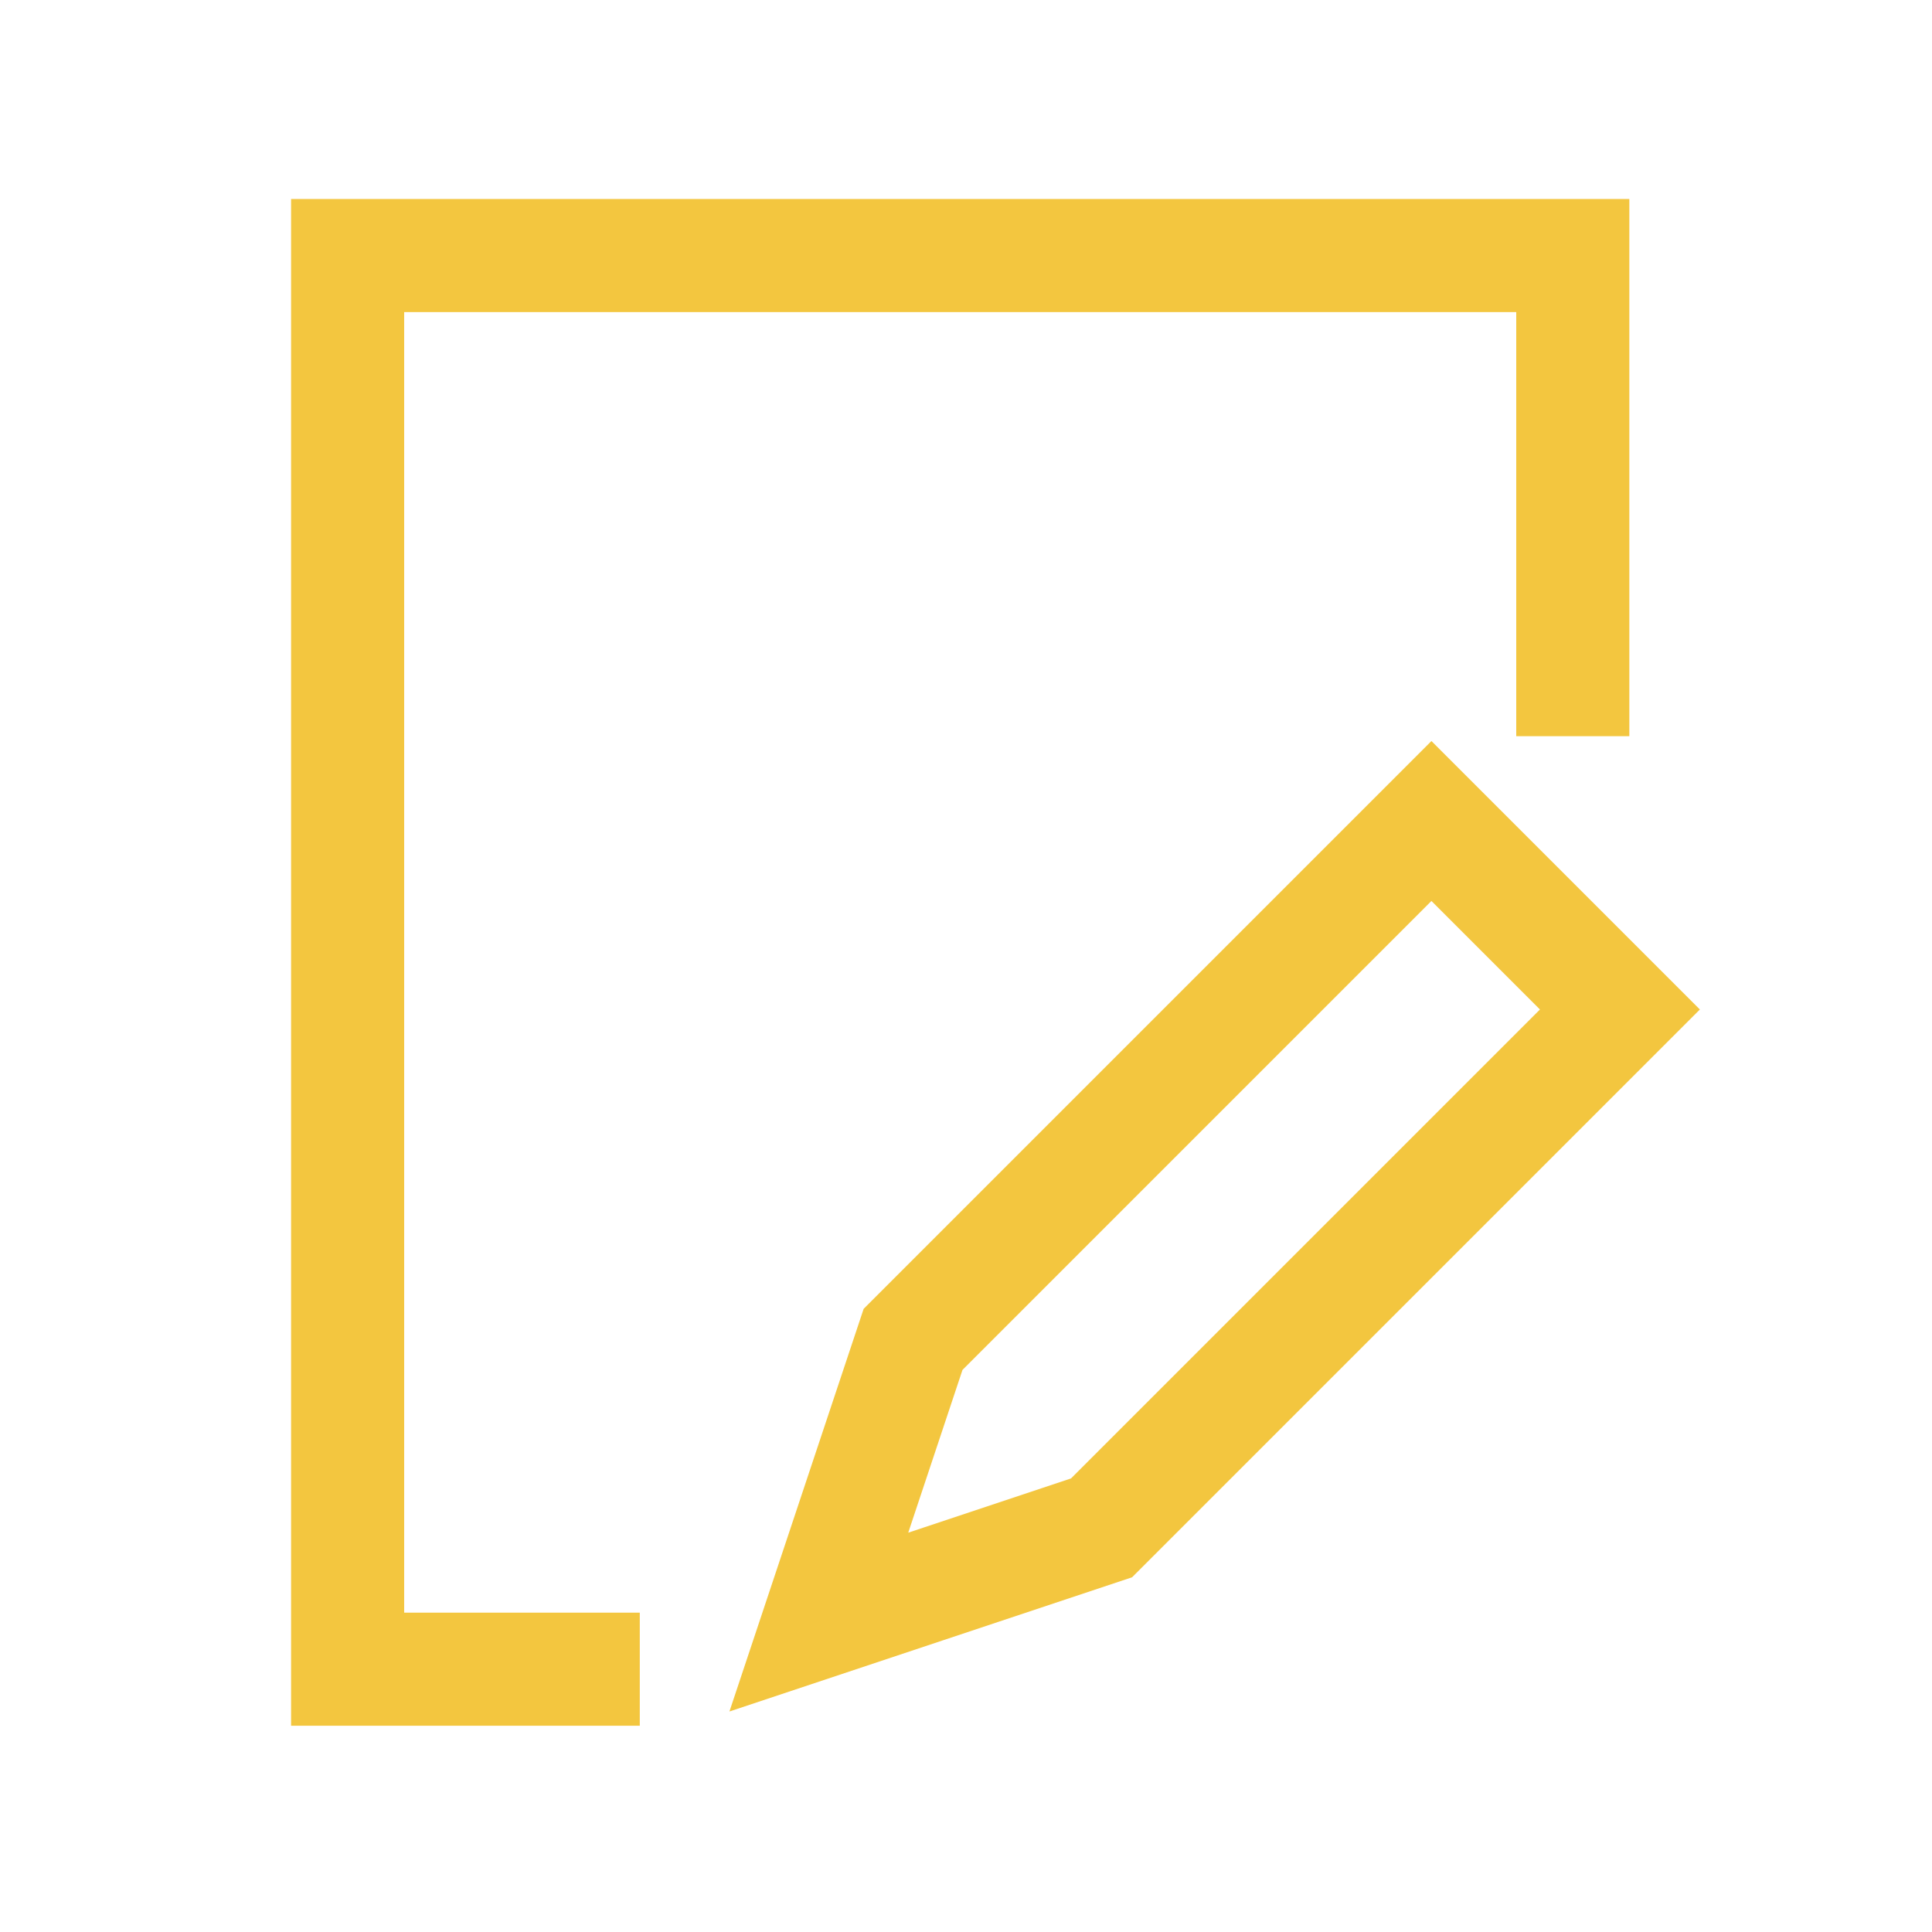 <svg width="41" height="41" viewBox="0 0 41 41" fill="none" xmlns="http://www.w3.org/2000/svg">
<path d="M12.377 35.423H7.377L7.377 5.423L33.377 5.423V14.423" stroke="#F3C63F" stroke-width="2.4" stroke-miterlimit="10" stroke-linecap="square"/>
<path d="M23.377 32.423L17.377 34.423L19.377 28.423L30.377 17.423L34.377 21.423L23.377 32.423Z" stroke="#F3C63F" stroke-width="2.4" stroke-miterlimit="10" stroke-linecap="square"/>
</svg>
